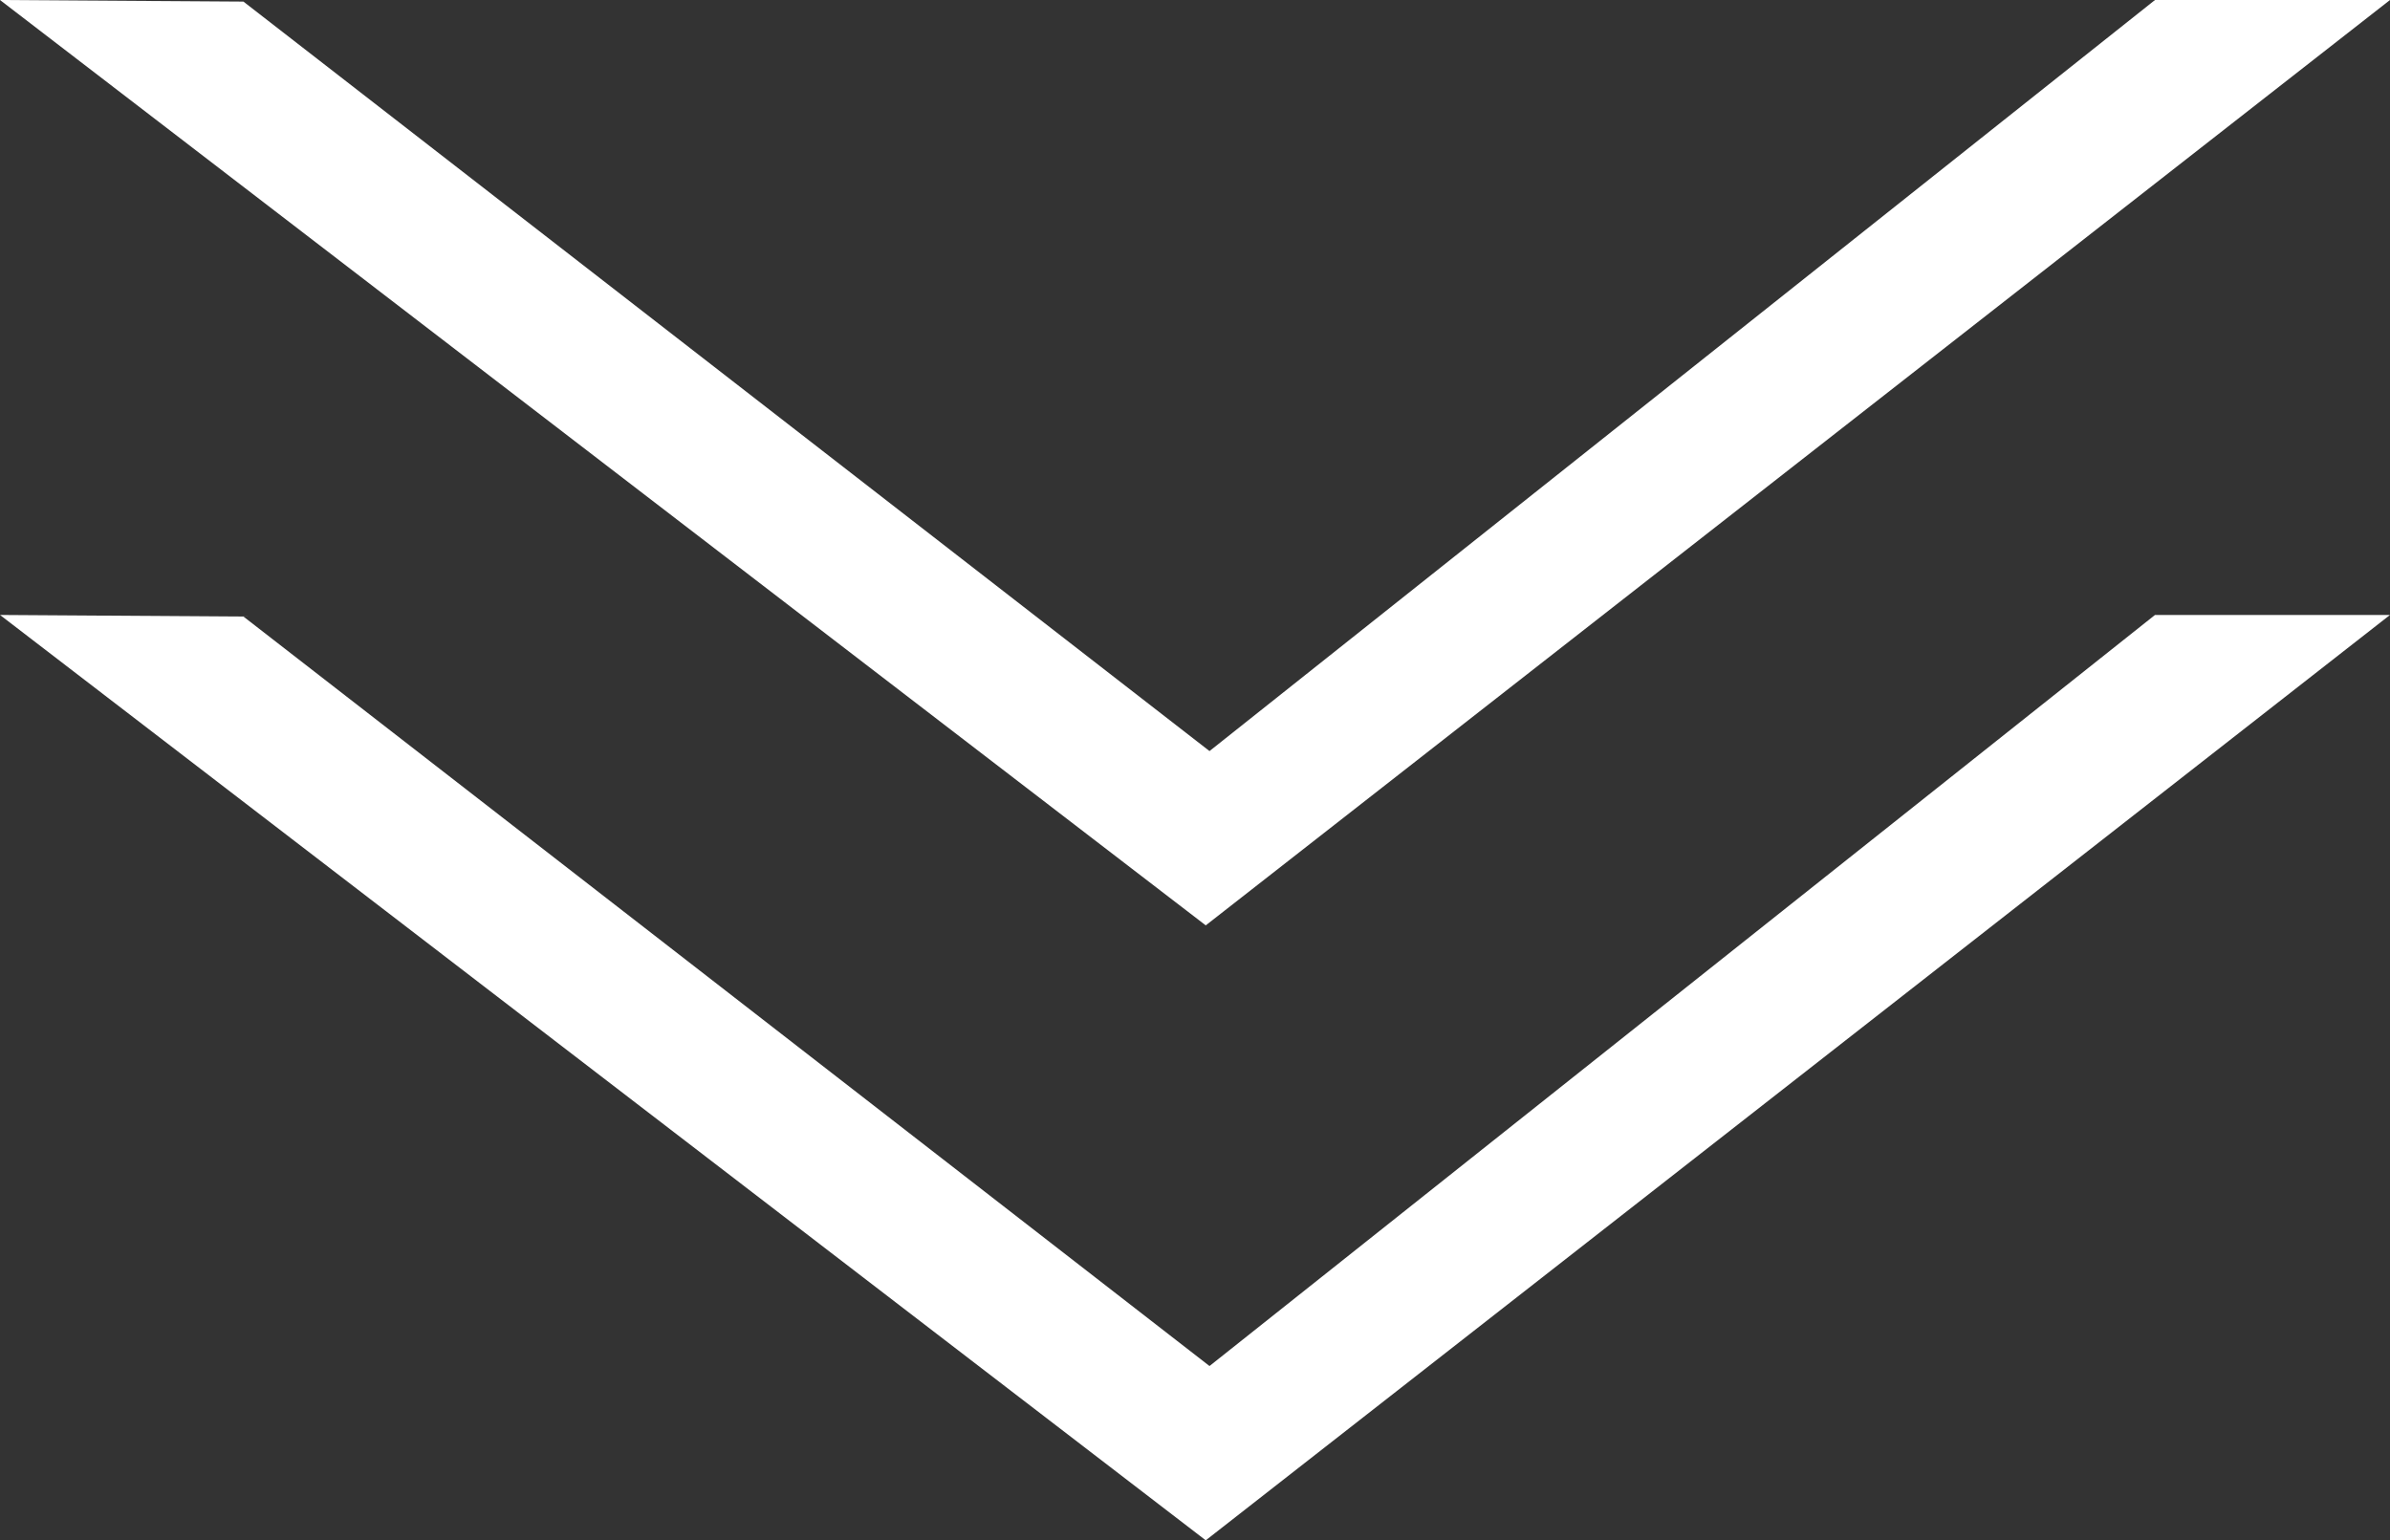<?xml version="1.0" encoding="UTF-8" standalone="no"?>
<svg
   version="1.0"
   width="245.124pt"
   height="157.991pt"
   viewBox="0 0 245.124 157.991"
   preserveAspectRatio="xMidYMid"
   id="svg3"
   xml:space="preserve"
   xmlns="http://www.w3.org/2000/svg"
   xmlns:svg="http://www.w3.org/2000/svg"><rect x="0" y="0" width="245.124" height="157.991" fill="#333333" stroke="none"/><defs
     id="defs3" /><path
     style="fill:#ffffff;fill-opacity:1;stroke-width:0.75"
     d="M 24.966,0.163 124.05,77.037 221.022,-8.376356e-7 h 24.102 L 123.665,94.915 -7.7535539e-8,1.6236442e-7 Z M 235.8,8.787"
     id="path3" /><path
     style="fill:#ffffff;fill-opacity:1;stroke-width:0.75"
     d="m 24.966,63.239 99.084,76.874 96.972,-77.037 h 24.102 L 123.665,157.991 -7.7535489e-8,63.076 Z"
     id="path4" /></svg>

